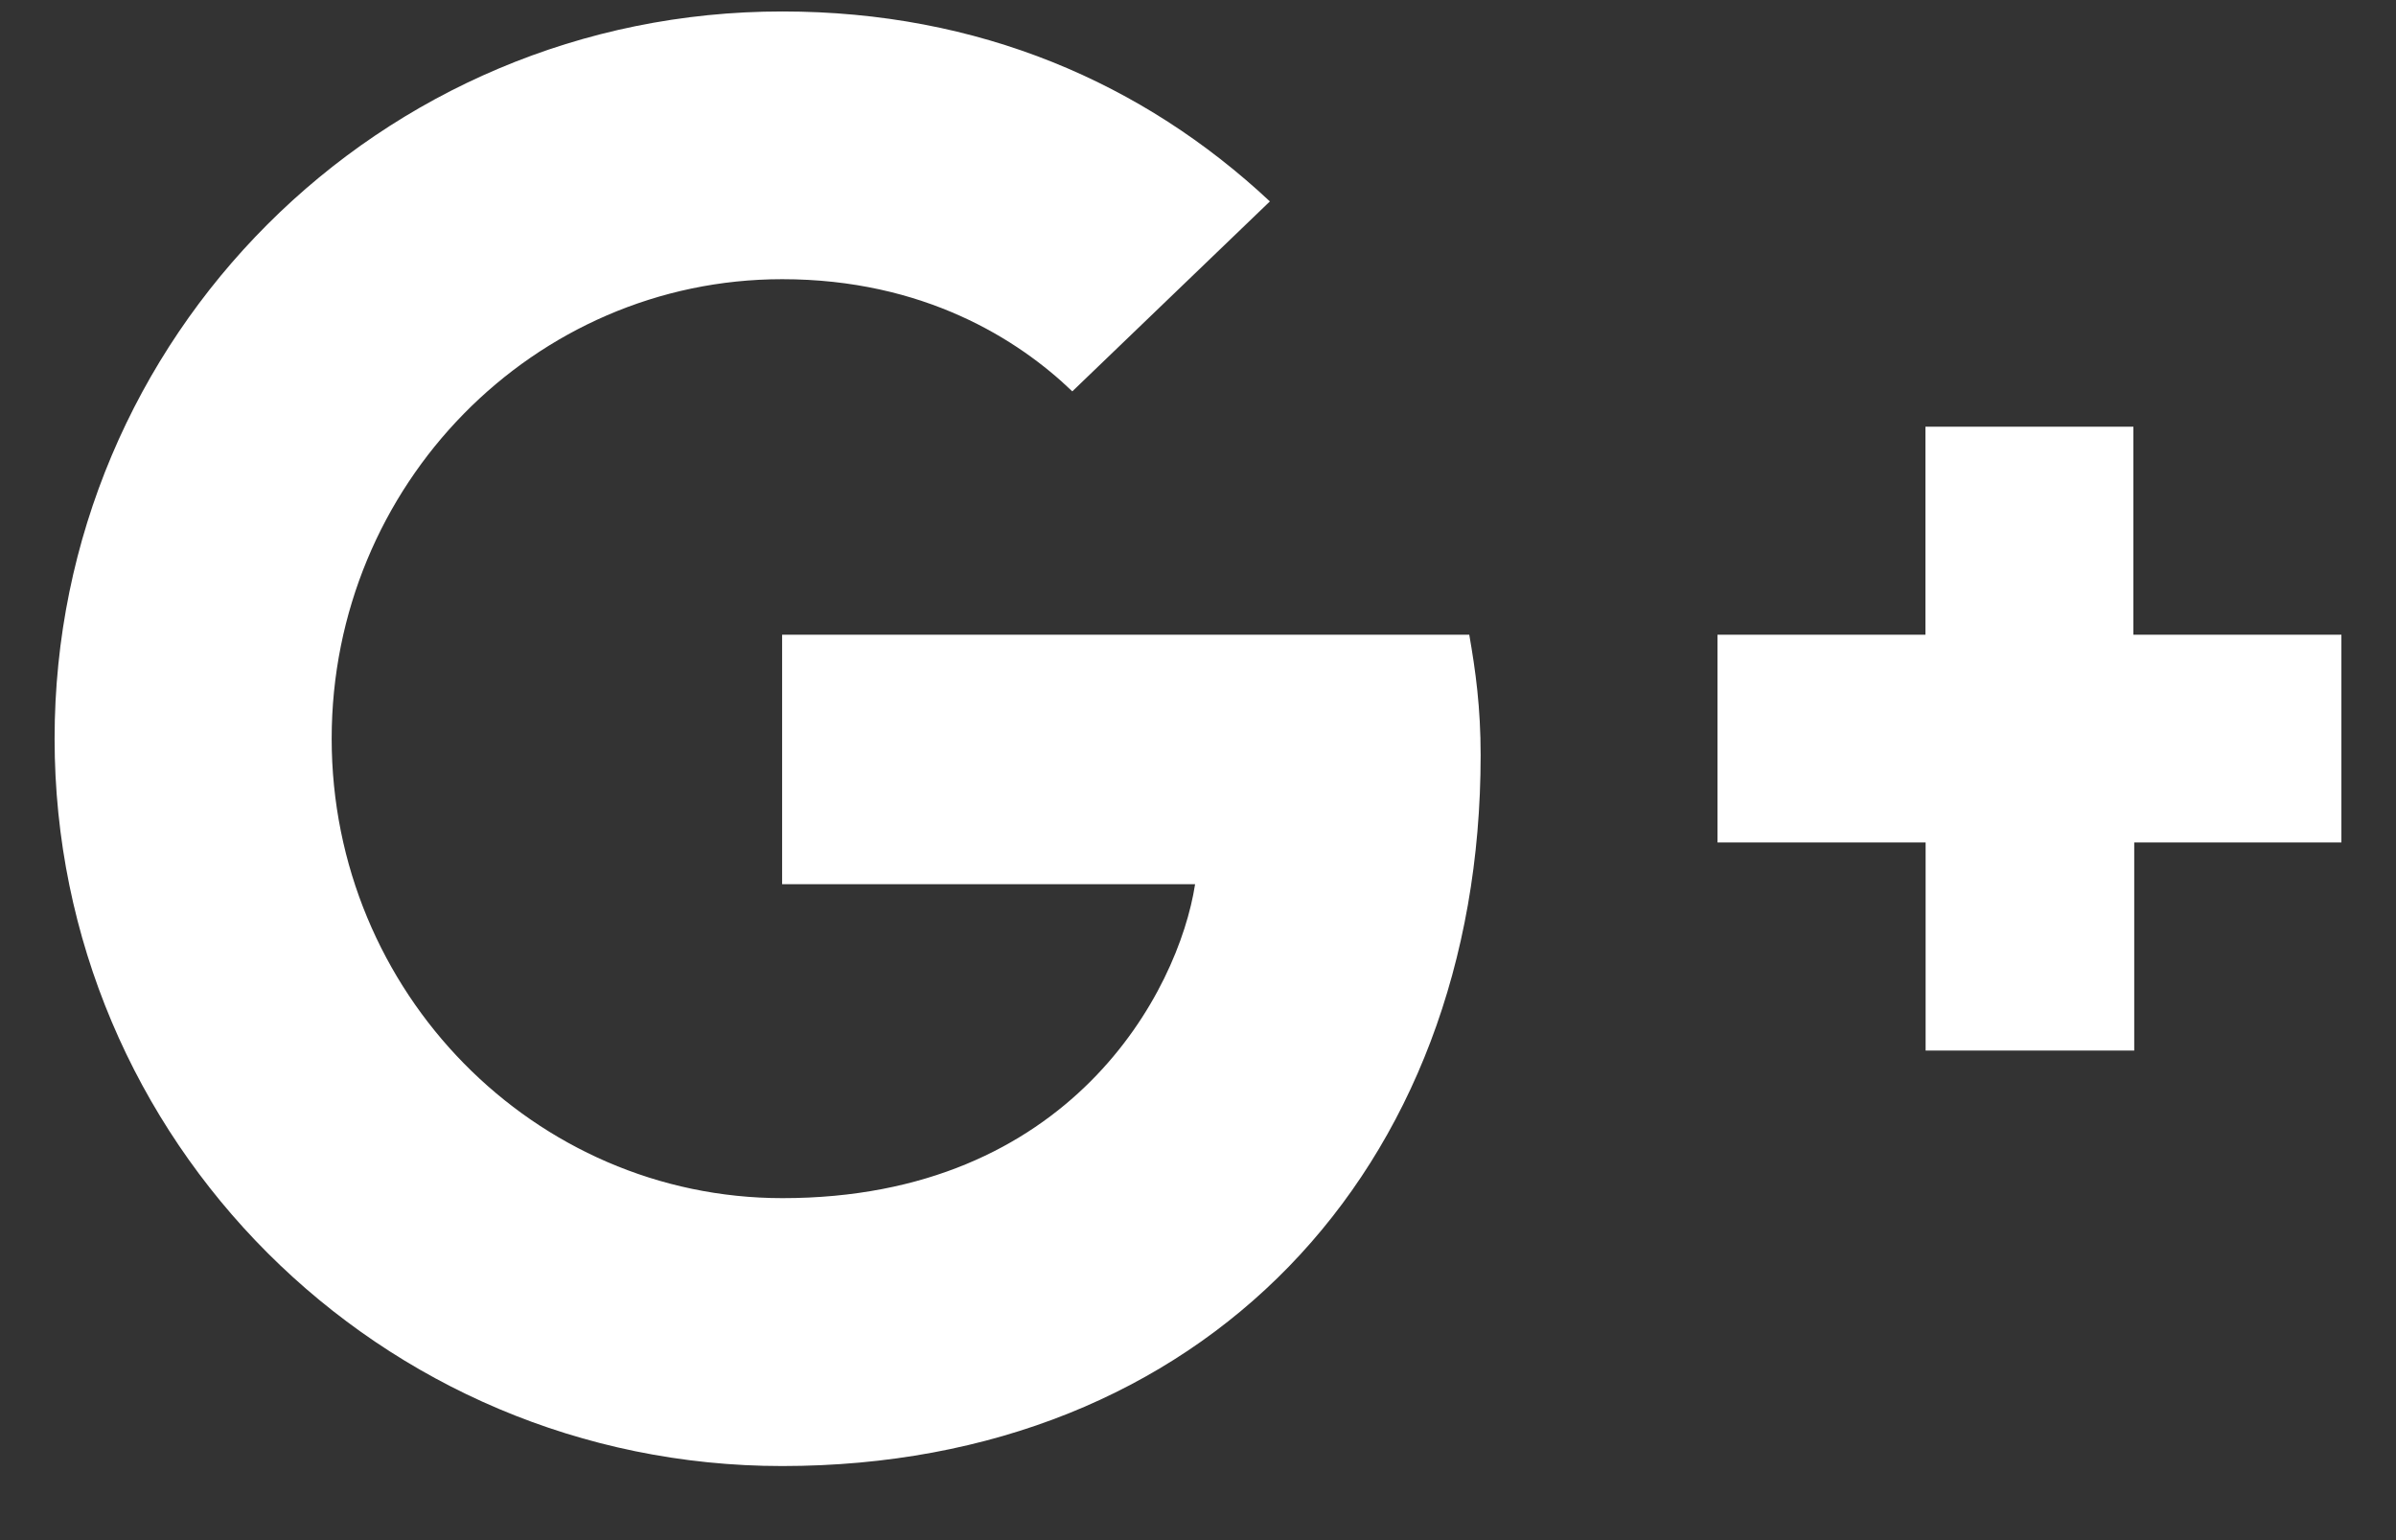 <?xml version="1.0" encoding="UTF-8" standalone="no"?>
<svg
   xmlns:dc="http://purl.org/dc/elements/1.1/"
   xmlns:cc="http://creativecommons.org/ns#"
   xmlns:rdf="http://www.w3.org/1999/02/22-rdf-syntax-ns#"
   xmlns:svg="http://www.w3.org/2000/svg"
   xmlns="http://www.w3.org/2000/svg"
   xmlns:sodipodi="http://sodipodi.sourceforge.net/DTD/sodipodi-0.dtd"
   xmlns:inkscape="http://www.inkscape.org/namespaces/inkscape"
   width="28px"
   height="18px"
   viewBox="0 0 28 18"
   version="1.1"
   id="svg958"
   sodipodi:docname="google+.svg"
   inkscape:version="0.92.2 5c3e80d, 2017-08-06">
  <rect x="0" y="0" width="28" height="18" fill="#333333" stroke="none"/>
  <sodipodi:namedview
     pagecolor="#ffffff"
     bordercolor="#666666"
     borderopacity="1"
     objecttolerance="10"
     gridtolerance="10"
     guidetolerance="10"
     inkscape:pageopacity="0"
     inkscape:pageshadow="2"
     inkscape:window-width="784"
     inkscape:window-height="480"
     id="namedview960"
     showgrid="false"
     inkscape:zoom="10.285714"
     inkscape:cx="14"
     inkscape:cy="9"
     inkscape:window-x="1920"
     inkscape:window-y="0"
     inkscape:window-maximized="0"
     inkscape:current-layer="svg958" />
  <!-- Generator: Sketch 48.2 (47327) - http://www.bohemiancoding.com/sketch -->
  <title
     id="title950">Page 1</title>
  <desc
     id="desc952">Created with Sketch.</desc>
  <defs
     id="defs954" />
  <g
     id="Icons-/-Social-Google"
     stroke="none"
     stroke-width="1"
     fill="none"
     fill-rule="evenodd"
     transform="translate(-17, -22)"
     style="fill:#ffffff">
    <path
       d="M44.362,29.418 L41.931,29.418 L41.931,26.987 L39.501,26.987 L39.501,29.418 L37.071,29.418 L37.071,31.846 L39.503,31.846 L39.503,34.278 L41.941,34.278 L41.941,31.846 L44.362,31.846 L44.362,29.418 Z M26.14,29.418 L26.14,32.334 L30.966,32.334 C30.773,33.587 29.508,36.003 26.144,36.003 C23.244,36.003 20.876,33.598 20.876,30.633 C20.876,27.668 23.238,25.263 26.141,25.263 C27.794,25.263 28.902,25.968 29.531,26.574 L31.84,24.354 C30.359,22.968 28.437,22.134 26.144,22.134 C21.437,22.131 17.638,25.939 17.638,30.633 C17.638,35.326 21.44,39.134 26.14,39.134 C31.05,39.134 34.303,35.684 34.303,30.826 C34.303,30.268 34.244,29.841 34.17,29.418 L26.14,29.418 Z"
       id="Page-1"
       fill="#1E1E1E"
       style="fill:#ffffff" />
  </g>
</svg>
